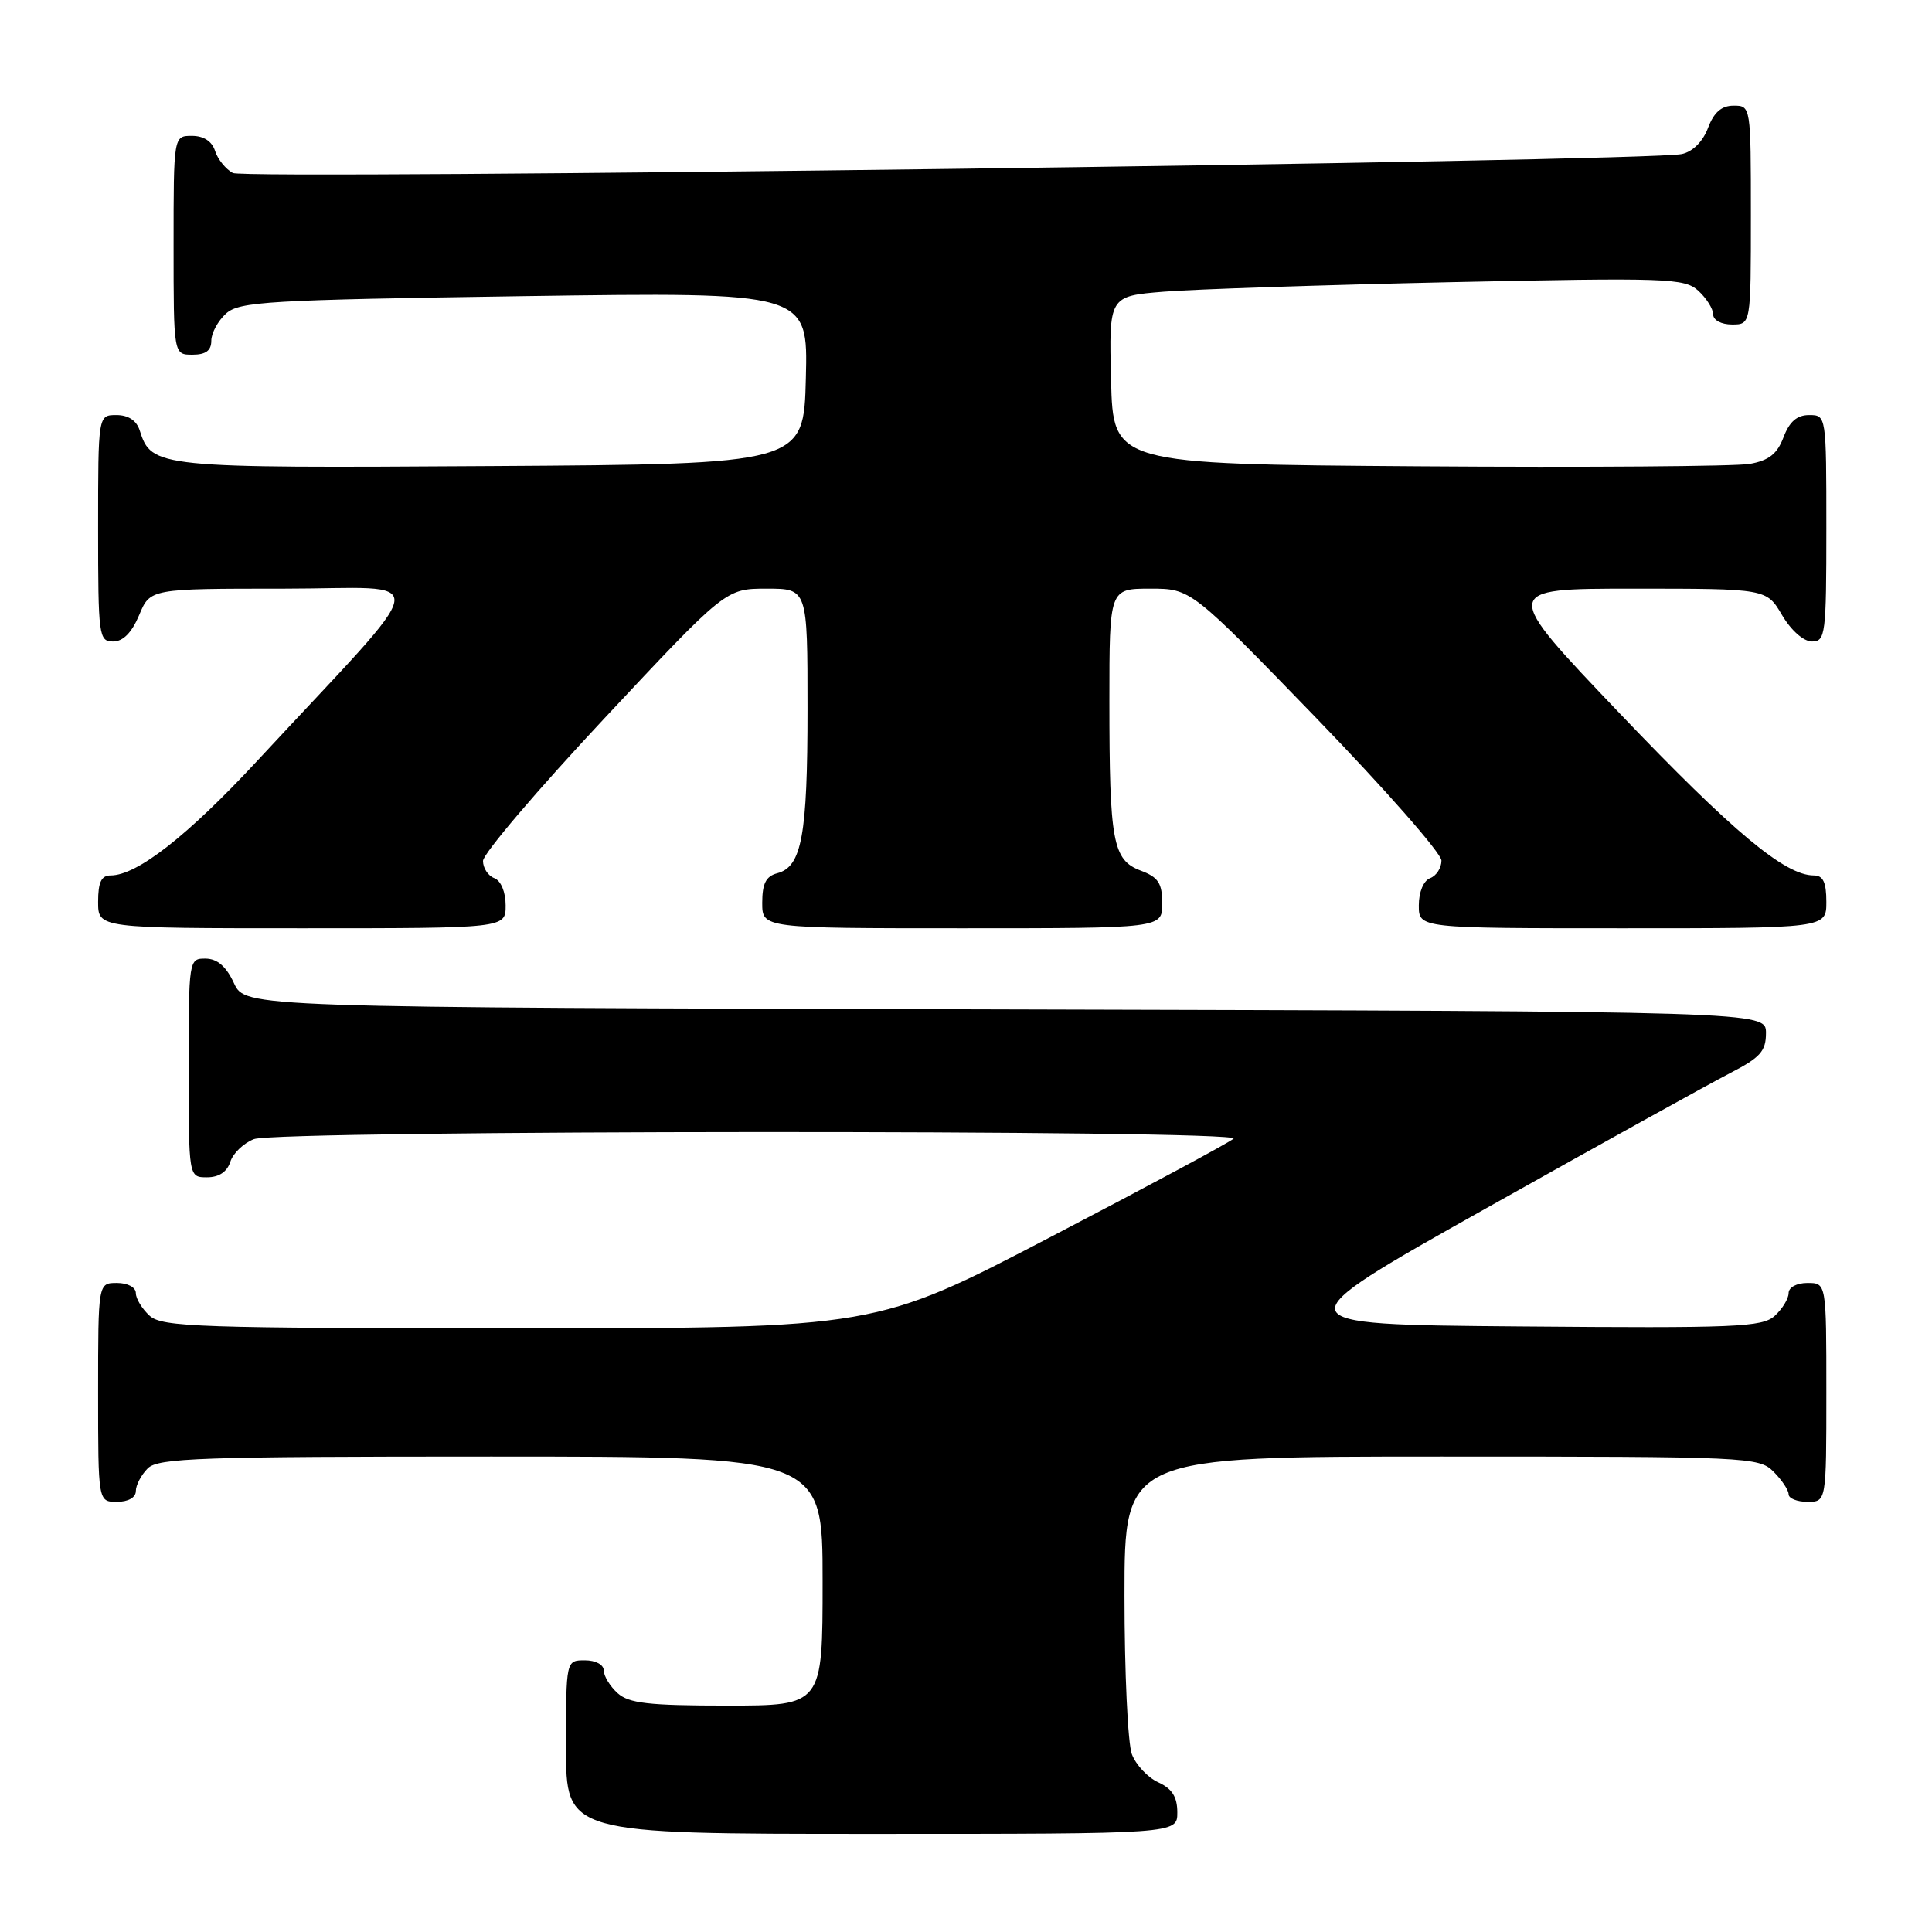 <?xml version="1.0" encoding="UTF-8" standalone="no"?>
<!DOCTYPE svg PUBLIC "-//W3C//DTD SVG 1.1//EN" "http://www.w3.org/Graphics/SVG/1.1/DTD/svg11.dtd" >
<svg xmlns="http://www.w3.org/2000/svg" xmlns:xlink="http://www.w3.org/1999/xlink" version="1.1" viewBox="0 0 256 256">
 <g >
 <path fill="currentColor"
d=" M 156.00 240.16 C 156.00 238.10 155.31 237.01 153.48 236.17 C 152.09 235.54 150.52 233.86 149.98 232.45 C 149.44 231.03 149.00 221.57 149.00 211.43 C 149.00 193.00 149.00 193.00 191.00 193.00 C 231.67 193.00 233.06 193.06 235.00 195.00 C 236.10 196.10 237.00 197.45 237.00 198.00 C 237.00 198.55 238.12 199.00 239.50 199.00 C 242.00 199.00 242.00 199.00 242.00 184.50 C 242.00 170.00 242.00 170.00 239.50 170.00 C 238.07 170.00 237.00 170.58 237.00 171.35 C 237.00 172.08 236.17 173.44 235.16 174.36 C 233.50 175.86 230.03 176.00 201.41 175.76 C 169.50 175.50 169.50 175.50 197.00 160.06 C 212.12 151.57 226.64 143.53 229.25 142.19 C 233.25 140.13 234.00 139.29 234.00 136.88 C 234.00 134.01 234.00 134.01 133.25 133.75 C 32.50 133.50 32.50 133.50 31.00 130.27 C 29.97 128.05 28.80 127.04 27.25 127.02 C 25.02 127.00 25.00 127.12 25.00 141.50 C 25.00 156.00 25.00 156.00 27.43 156.00 C 29.01 156.00 30.09 155.28 30.52 153.94 C 30.88 152.81 32.29 151.46 33.65 150.94 C 36.85 149.73 164.76 149.67 163.45 150.88 C 162.93 151.37 152.04 157.22 139.26 163.88 C 116.03 176.00 116.03 176.00 68.84 176.00 C 26.34 176.00 21.48 175.84 19.83 174.35 C 18.82 173.43 18.00 172.08 18.00 171.35 C 18.00 170.58 16.93 170.00 15.50 170.00 C 13.00 170.00 13.00 170.00 13.00 184.50 C 13.00 199.00 13.00 199.00 15.50 199.00 C 17.00 199.00 18.00 198.43 18.00 197.57 C 18.00 196.79 18.71 195.44 19.57 194.57 C 20.95 193.19 26.47 193.00 65.07 193.00 C 109.00 193.00 109.00 193.00 109.00 209.50 C 109.00 226.00 109.00 226.00 96.33 226.00 C 85.94 226.00 83.33 225.70 81.83 224.35 C 80.82 223.43 80.00 222.08 80.00 221.35 C 80.00 220.58 78.93 220.00 77.50 220.00 C 75.00 220.00 75.00 220.00 75.00 231.50 C 75.00 243.00 75.00 243.00 115.50 243.00 C 156.00 243.00 156.00 243.00 156.00 240.16 Z  M 67.00 119.97 C 67.00 118.20 66.38 116.70 65.50 116.36 C 64.67 116.05 64.00 115.02 64.00 114.08 C 64.00 113.14 71.24 104.64 80.09 95.18 C 96.17 78.00 96.17 78.00 101.59 78.00 C 107.00 78.00 107.00 78.00 107.00 93.93 C 107.00 110.72 106.24 114.86 102.99 115.71 C 101.50 116.10 101.00 117.08 101.00 119.62 C 101.00 123.00 101.00 123.00 127.50 123.00 C 154.00 123.00 154.00 123.00 154.00 119.72 C 154.00 117.03 153.49 116.24 151.15 115.36 C 147.44 113.96 147.00 111.56 147.00 92.88 C 147.00 78.00 147.00 78.00 152.41 78.00 C 157.81 78.00 157.81 78.00 174.41 95.14 C 183.53 104.57 191.00 113.07 191.00 114.03 C 191.00 115.00 190.33 116.05 189.50 116.36 C 188.62 116.70 188.00 118.20 188.00 119.97 C 188.00 123.00 188.00 123.00 215.00 123.00 C 242.00 123.00 242.00 123.00 242.00 119.50 C 242.00 116.90 241.57 116.00 240.34 116.00 C 236.52 116.00 229.62 110.24 214.67 94.58 C 198.85 78.00 198.85 78.00 216.46 78.00 C 234.07 78.00 234.07 78.00 236.13 81.50 C 237.34 83.55 238.99 85.00 240.10 85.00 C 241.88 85.00 242.00 84.07 242.00 70.00 C 242.00 55.05 241.99 55.00 239.72 55.00 C 238.11 55.00 237.11 55.87 236.33 57.93 C 235.50 60.14 234.39 61.02 231.86 61.47 C 230.01 61.80 210.28 61.95 188.00 61.79 C 147.50 61.50 147.50 61.50 147.22 50.37 C 146.94 39.24 146.94 39.24 154.22 38.65 C 158.22 38.32 175.35 37.76 192.28 37.39 C 220.96 36.78 223.19 36.86 225.03 38.52 C 226.11 39.51 227.00 40.92 227.00 41.65 C 227.00 42.42 228.07 43.00 229.50 43.00 C 232.00 43.00 232.00 43.00 232.00 28.50 C 232.00 14.07 231.99 14.00 229.72 14.00 C 228.11 14.00 227.11 14.87 226.32 16.95 C 225.64 18.76 224.29 20.10 222.85 20.41 C 218.13 21.41 32.56 23.83 30.85 22.92 C 29.91 22.41 28.85 21.10 28.50 20.00 C 28.09 18.72 26.99 18.00 25.43 18.00 C 23.00 18.00 23.00 18.00 23.00 32.50 C 23.00 47.00 23.00 47.00 25.50 47.00 C 27.26 47.00 28.00 46.46 28.00 45.15 C 28.00 44.14 28.88 42.52 29.95 41.55 C 31.71 39.96 35.47 39.74 69.48 39.24 C 107.07 38.70 107.07 38.70 106.78 50.10 C 106.50 61.50 106.50 61.50 65.09 61.76 C 20.71 62.04 20.08 61.98 18.51 57.03 C 18.09 55.72 17.00 55.00 15.43 55.00 C 13.00 55.00 13.00 55.00 13.00 70.00 C 13.00 84.30 13.09 85.00 14.99 85.00 C 16.31 85.00 17.46 83.83 18.44 81.50 C 19.90 78.00 19.90 78.00 37.56 78.00 C 57.50 78.00 57.94 75.11 34.08 100.82 C 24.85 110.77 18.15 116.00 14.66 116.00 C 13.43 116.00 13.00 116.90 13.00 119.50 C 13.00 123.00 13.00 123.00 40.00 123.00 C 67.00 123.00 67.00 123.00 67.00 119.97 Z "/>
</g>
</svg>
